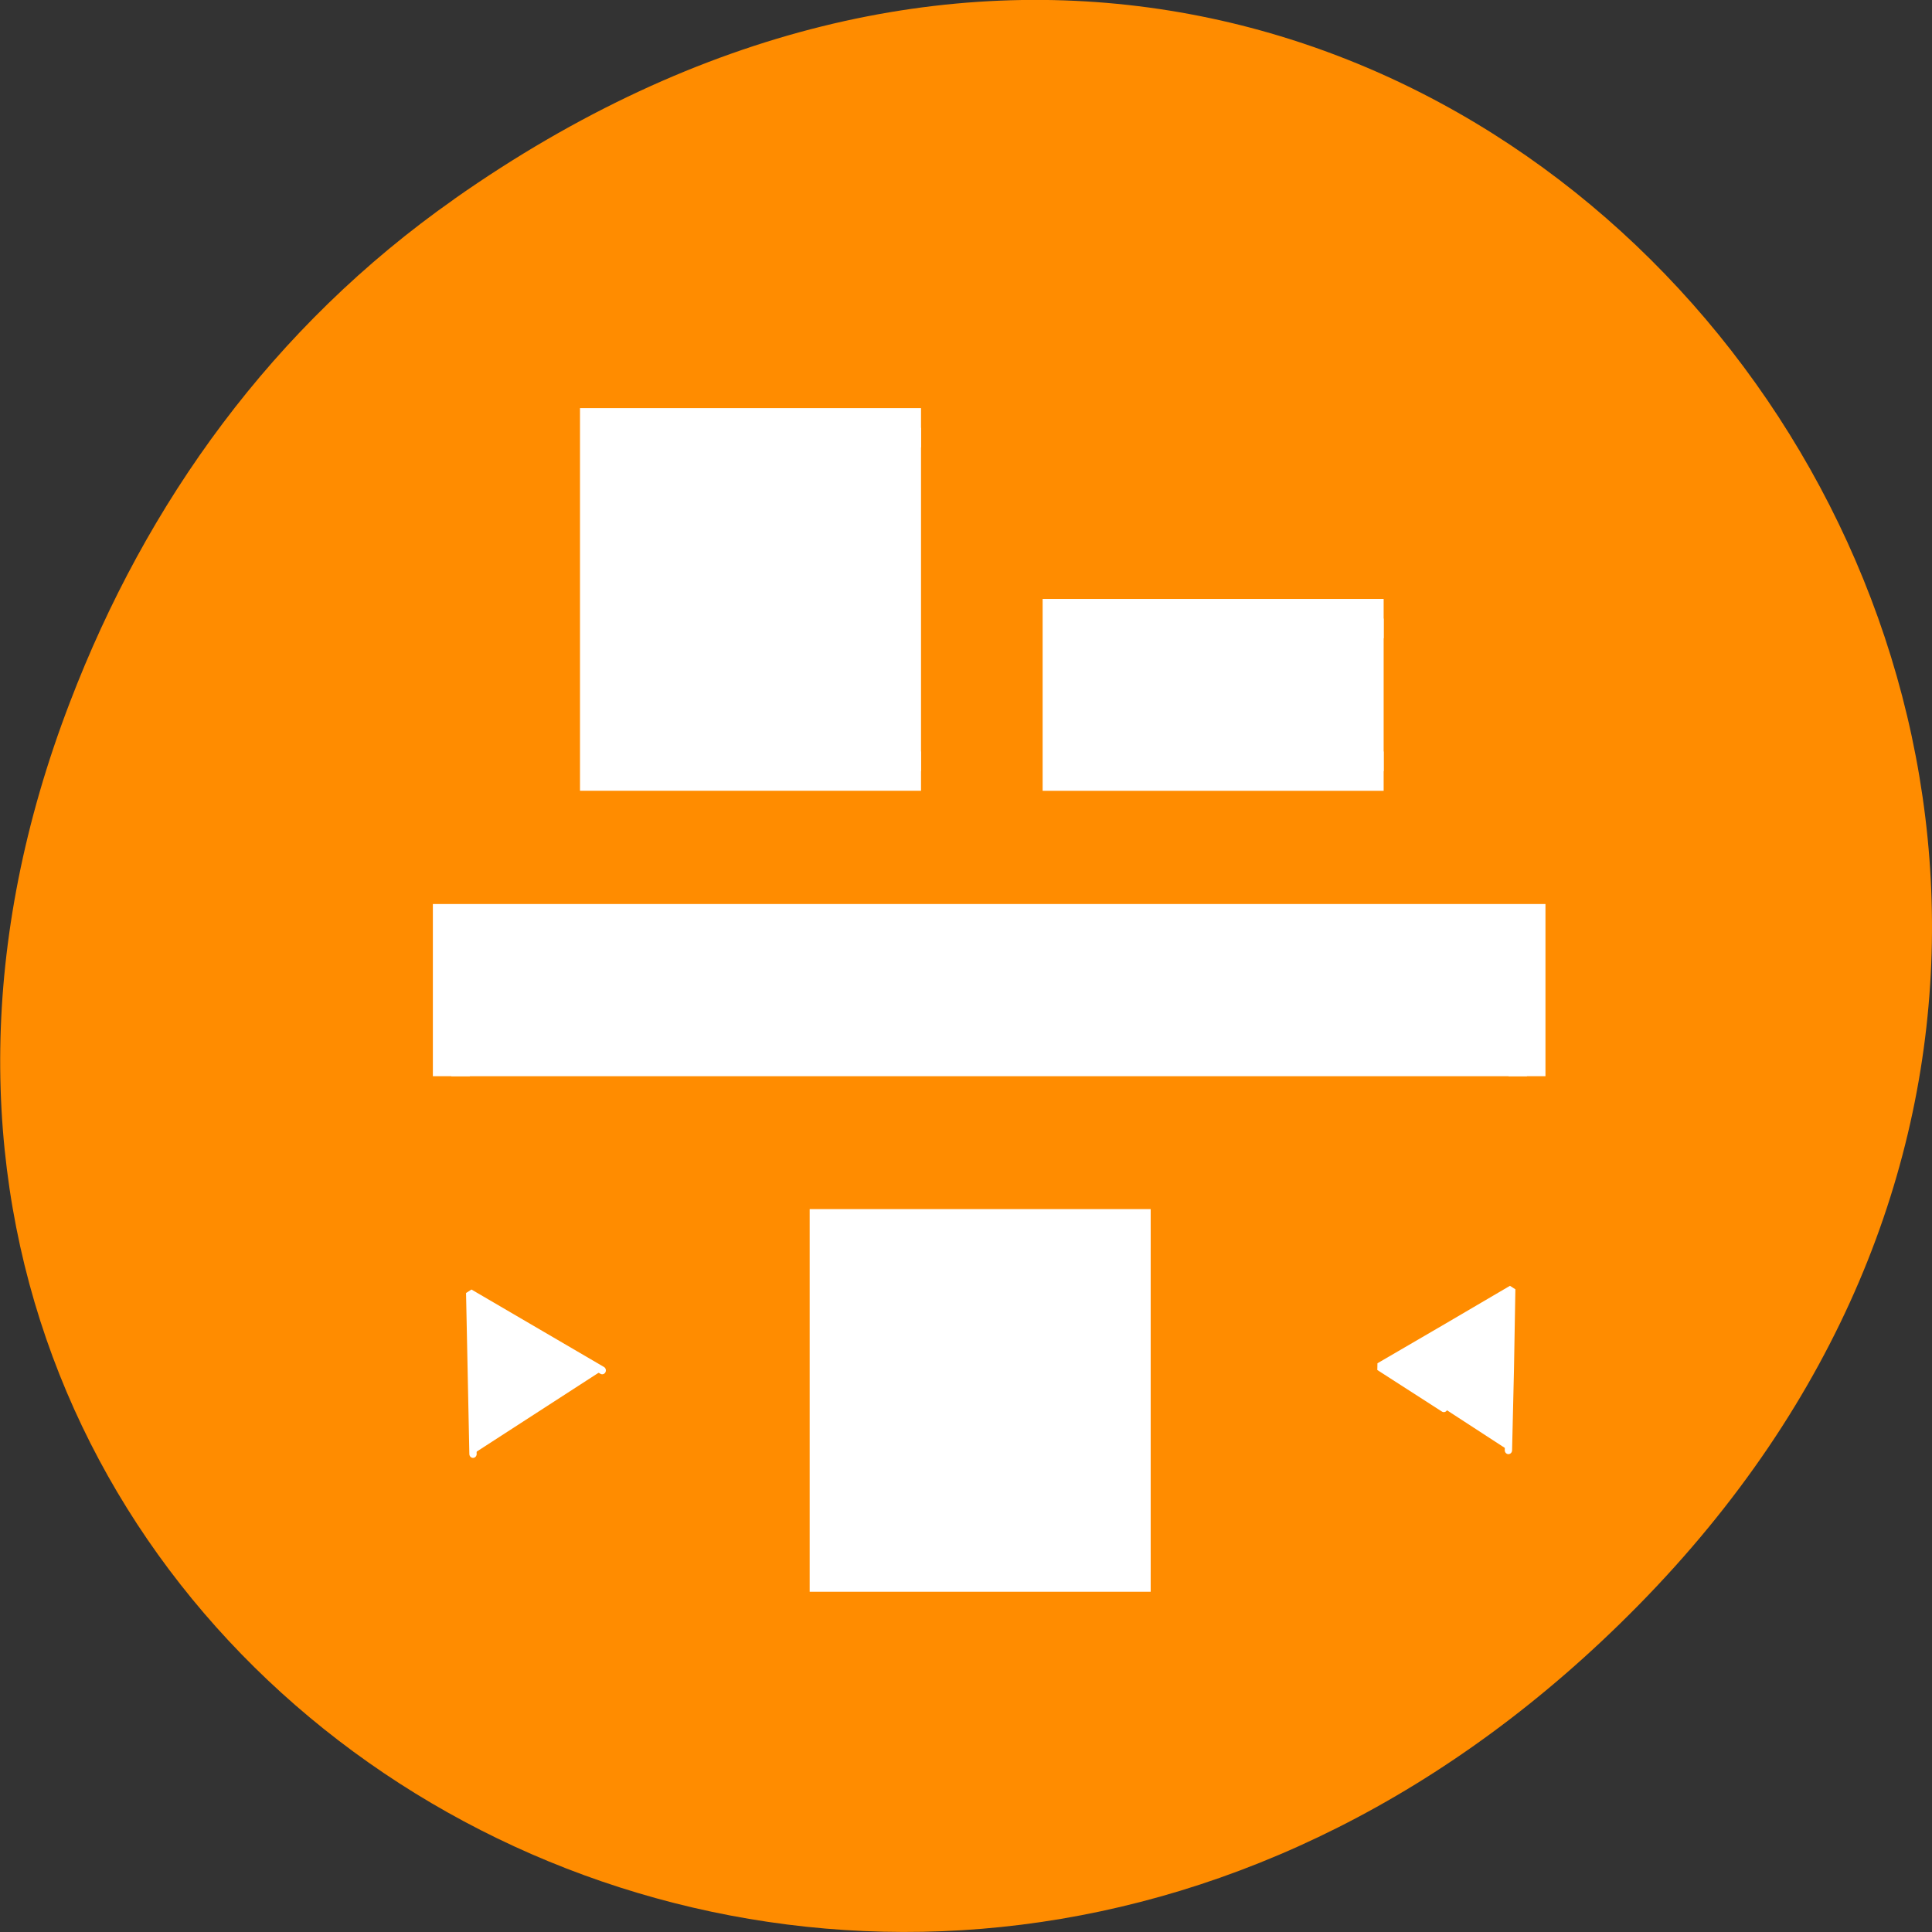 <svg xmlns="http://www.w3.org/2000/svg" viewBox="0 0 16 16"><rect x="0" y="0" width="16" height="16" fill="#333333" stroke="none"/><path d="m 3.762 1.648 c 8.184 -5.754 16.473 4.871 9.805 11.648 c -6.281 6.387 -16.043 0.469 -12.988 -7.48 c 0.633 -1.656 1.68 -3.113 3.184 -4.168" style="fill:#ff8c00"/><g style="fill:#fff;stroke:#fff"><g style="fill-rule:evenodd;stroke-width:1.03"><path d="m -25.999 8.999 h 3.998 v 29.994 h -3.998" transform="matrix(0 -0.316 0.297 0 1.065 0.697)"/><g transform="matrix(-0.297 0 0 0.316 1.065 0.697)"><path d="m -34.996 14.006 h 8.994 v 3.998 h -8.994"/><path d="m -22.096 9.005 h 8.994 v 8.998 h -8.994"/><path d="m -28.5 29.997 h 8.994 v 8.998 h -8.994"/></g></g><g style="stroke-linecap:round;stroke-linejoin:bevel;stroke-width:0.204"><path d="m 8.994 34.884 l -0.092 -4.221 l 3.695 2.03" transform="matrix(0.297 0 0 0.316 1.246 1.018)"/><path d="m 9.003 34.887 l -0.053 -2.116 l -0.039 -2.104 l 1.841 1.015 l 1.854 1.015 l -1.802 1.089" transform="matrix(-0.297 0 0 0.316 15.166 0.986)"/></g></g></svg>